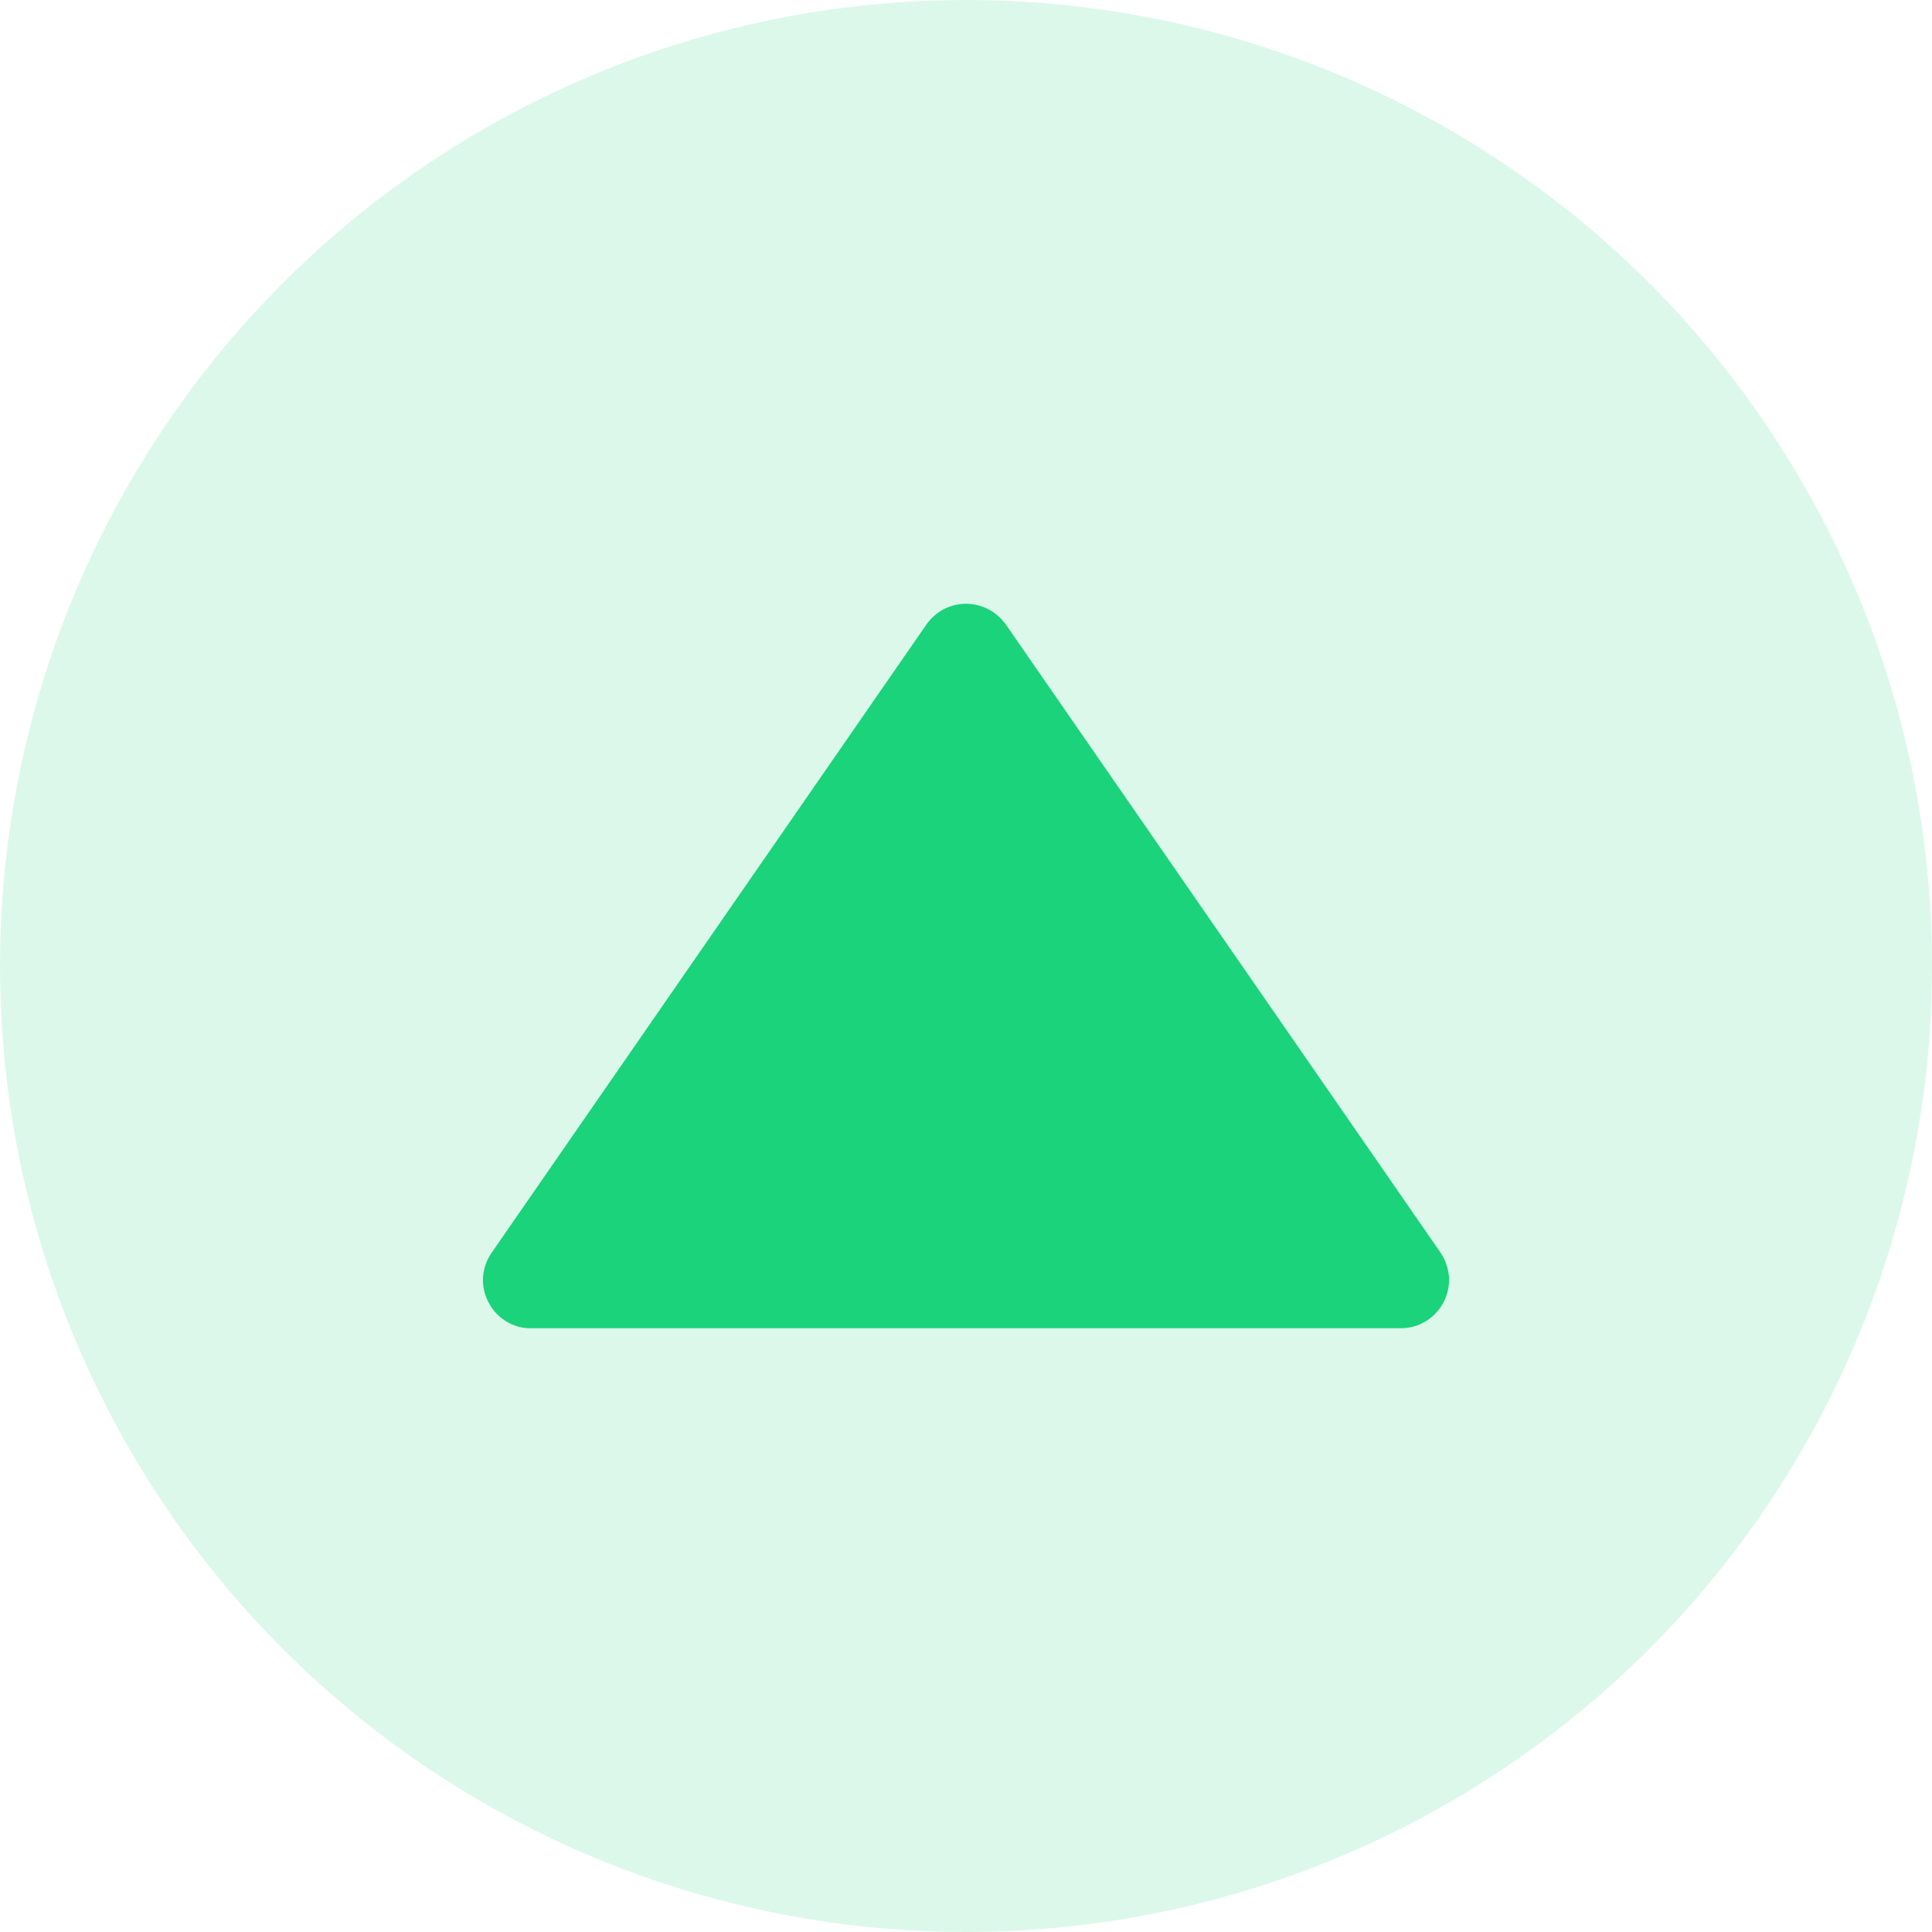 <svg width="8" height="8" viewBox="0 0 8 8" fill="none" xmlns="http://www.w3.org/2000/svg">
<circle opacity="0.15" cx="4" cy="4" r="4" fill="#1AD37A"/>
<path d="M4.165 2.586C4.146 2.56 4.122 2.538 4.093 2.523C4.064 2.508 4.033 2.5 4 2.5C3.968 2.5 3.936 2.508 3.907 2.523C3.879 2.538 3.854 2.56 3.836 2.586L2.036 5.187C2.015 5.217 2.003 5.252 2 5.288C1.998 5.325 2.006 5.361 2.023 5.393C2.04 5.426 2.065 5.453 2.097 5.472C2.128 5.491 2.164 5.501 2.2 5.5L5.8 5.5C5.837 5.5 5.873 5.49 5.904 5.471C5.935 5.452 5.96 5.425 5.977 5.393C5.994 5.361 6.002 5.325 6 5.288C5.997 5.252 5.985 5.217 5.965 5.187L4.165 2.586Z" fill="#1AD37A"/>
</svg>
